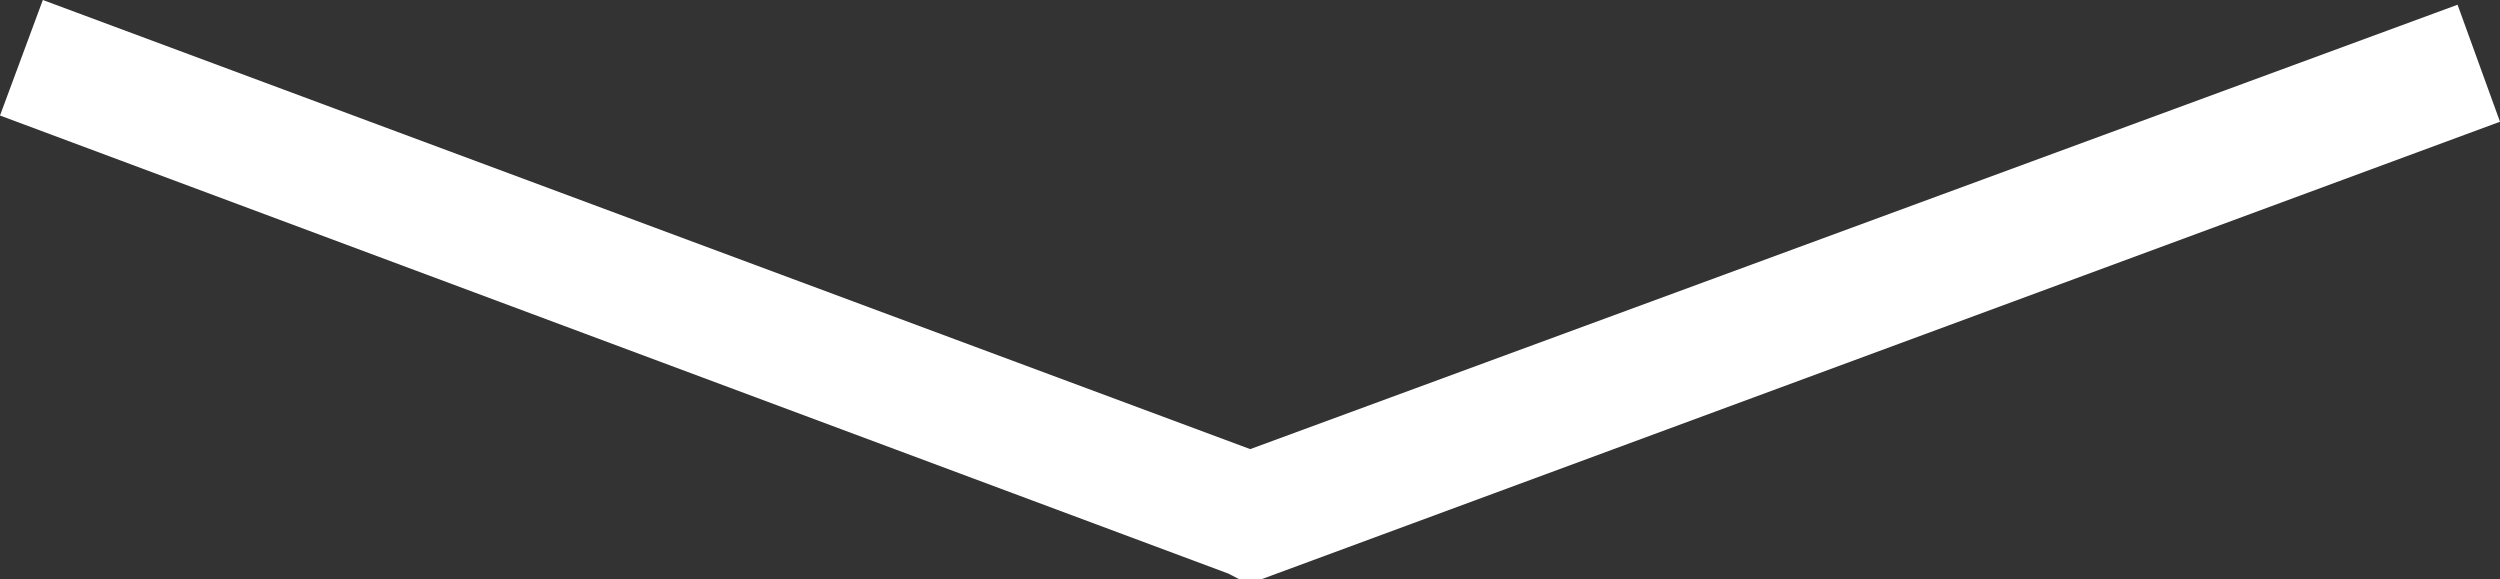 <?xml version="1.0" encoding="iso-8859-1"?>
<!-- Generator: Adobe Illustrator 17.0.0, SVG Export Plug-In . SVG Version: 6.00 Build 0)  -->
<!DOCTYPE svg PUBLIC "-//W3C//DTD SVG 1.1//EN" "http://www.w3.org/Graphics/SVG/1.1/DTD/svg11.dtd">
<svg version="1.1" id="Layer_1" xmlns="http://www.w3.org/2000/svg" xmlns:xlink="http://www.w3.org/1999/xlink" x="0px" y="0px"
	 width="82px" height="19px" viewBox="0.306 0.132 82 19" style="enable-background:new 0.306 0.132 82 19;" xml:space="preserve">
<rect x="0.306" y="0.132" width="82" height="19" fill="#333333" stroke="none"/>
<polygon style="fill:#FFFFFF;" points="41.678,19.132 40.955,19.132 40.597,18.946 0.306,3.921 1.711,0.132 41.313,14.863 
	80.914,0.287 82.306,4.125 "/>
</svg>
